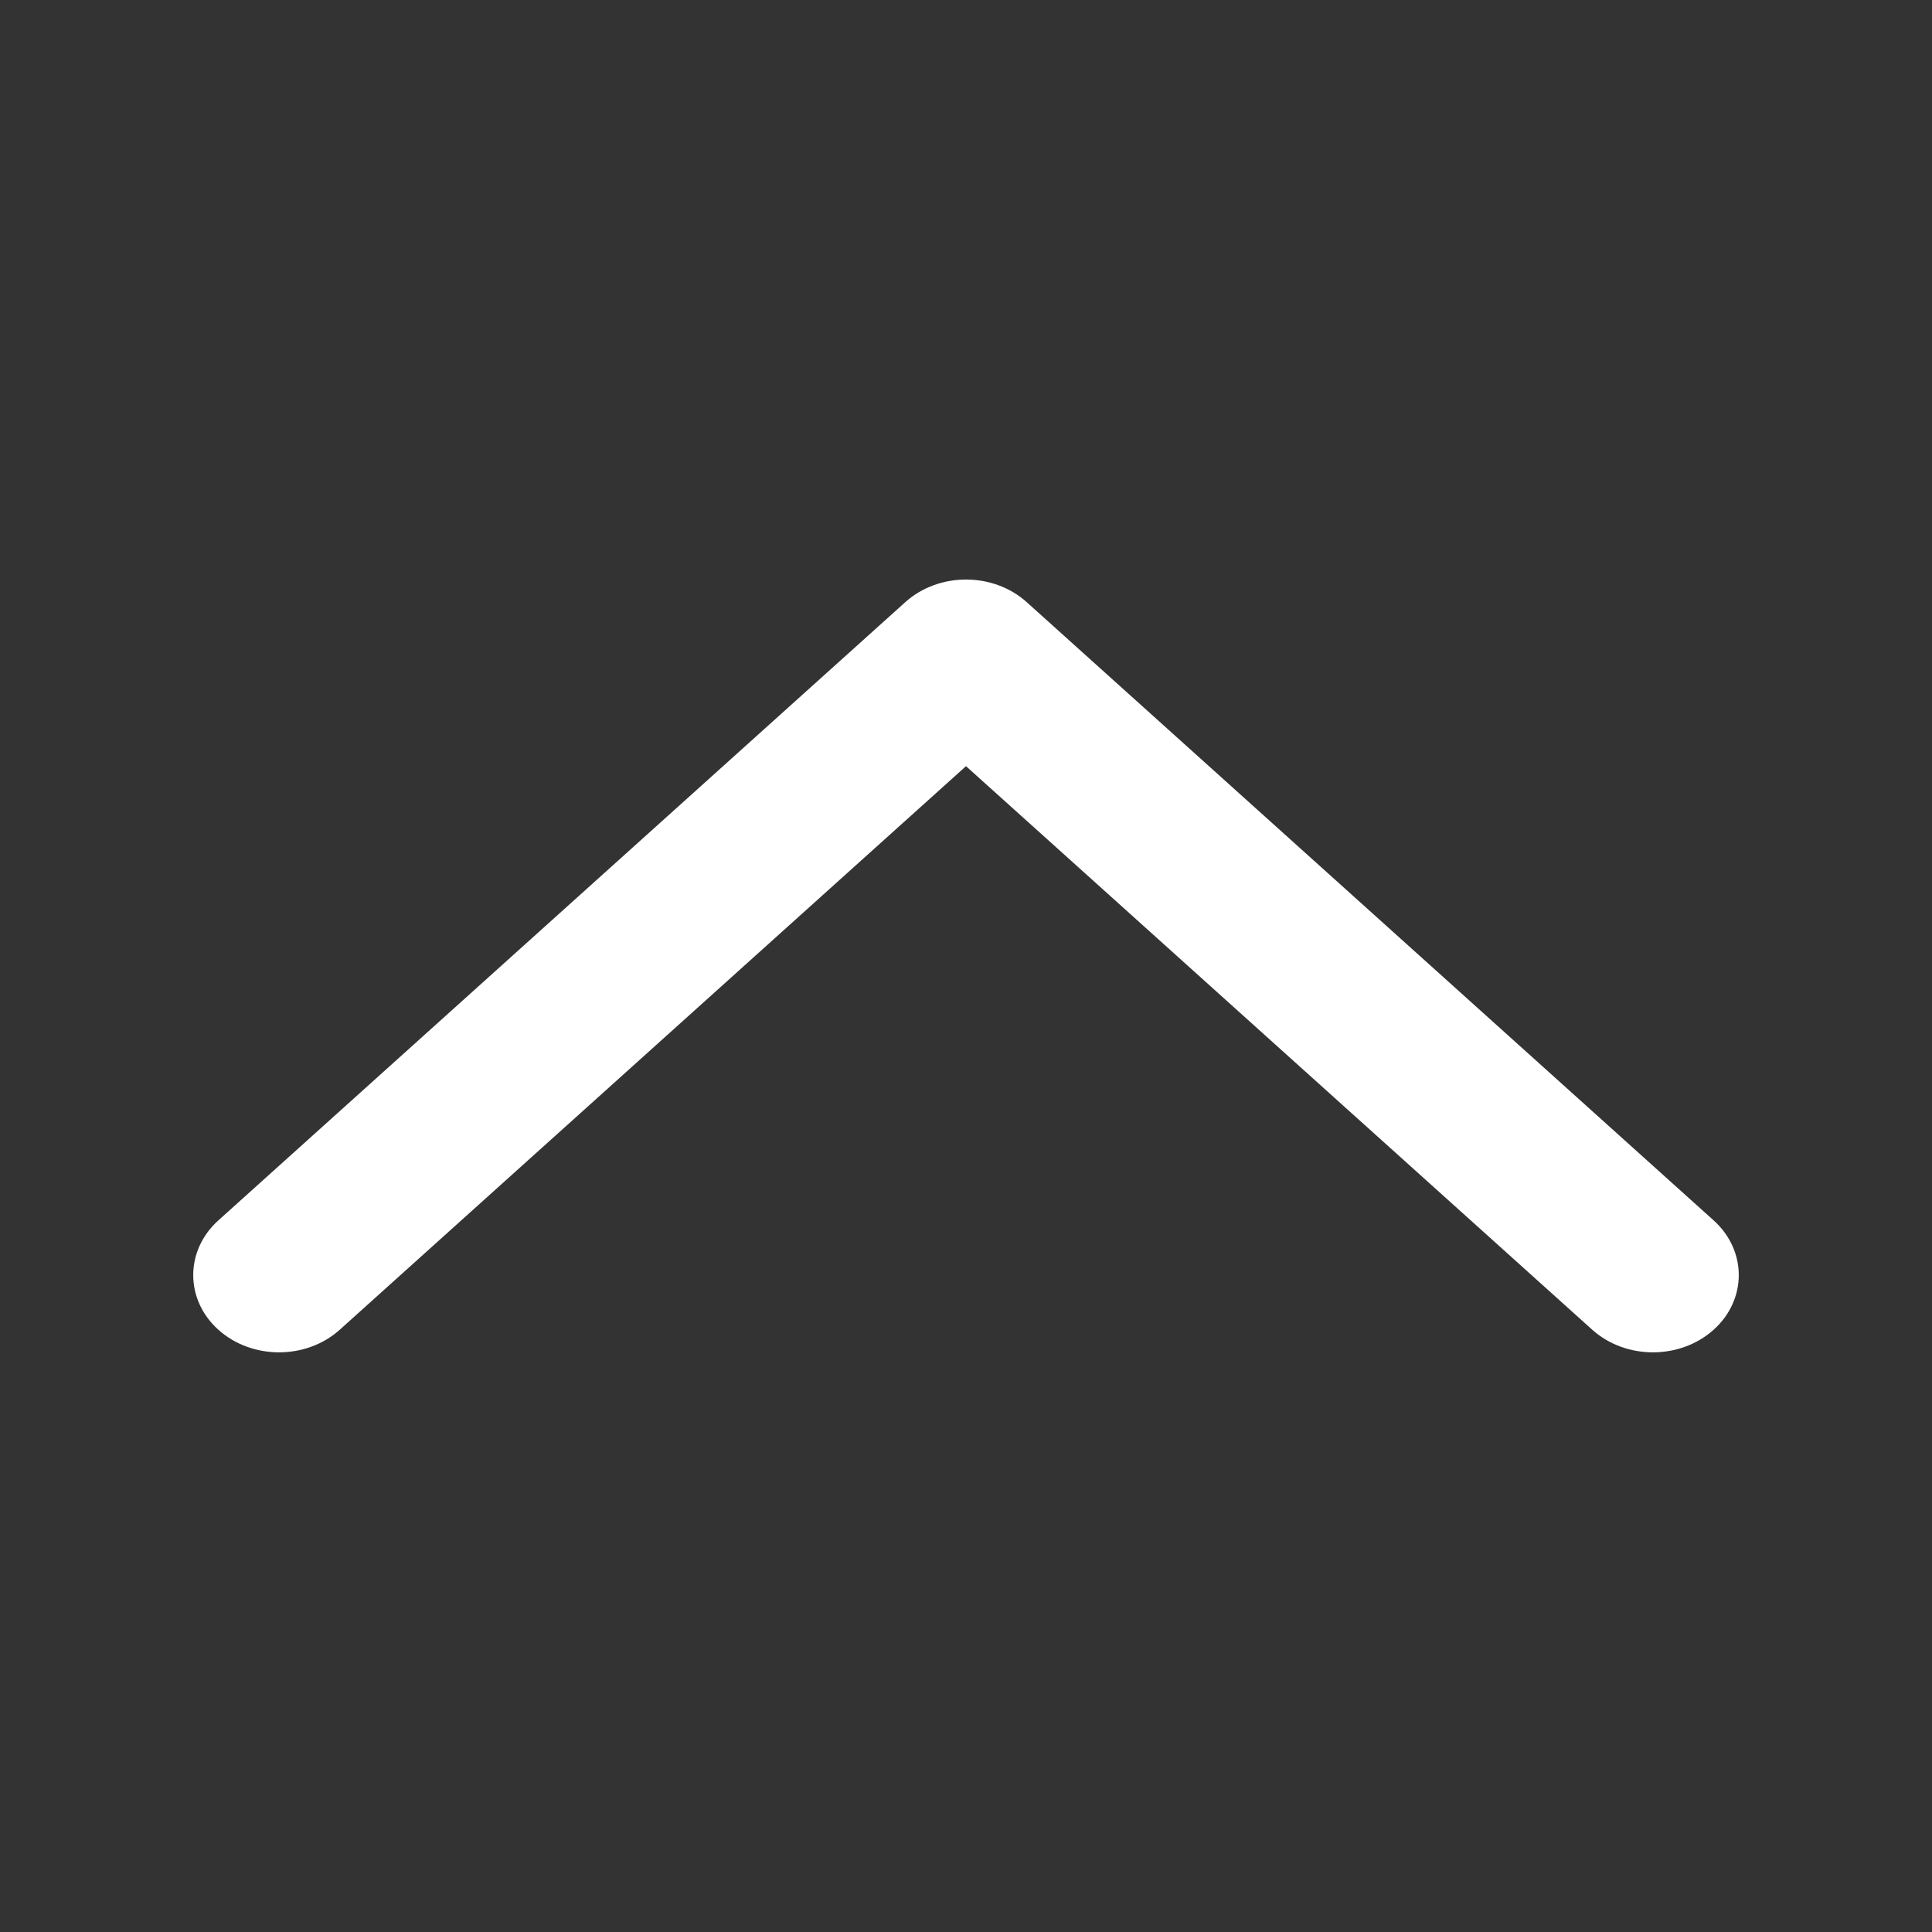 <svg width="16" height="16" viewBox="0 0 16 16" fill="none" xmlns="http://www.w3.org/2000/svg">
<rect x="0" y="0" width="16" height="16" fill="#333333" stroke="none"/>
<g id="Chevron">
<path id="Vector" fill-rule="evenodd" clip-rule="evenodd" d="M14.192 11.012C13.914 11.262 13.464 11.262 13.186 11.012L8 6.345L2.814 11.012C2.536 11.262 2.086 11.262 1.808 11.012C1.531 10.763 1.531 10.357 1.808 10.107L7.497 4.987C7.775 4.737 8.225 4.737 8.503 4.987L14.192 10.107C14.469 10.357 14.469 10.763 14.192 11.012Z" fill="white"/>
</g>
</svg>
